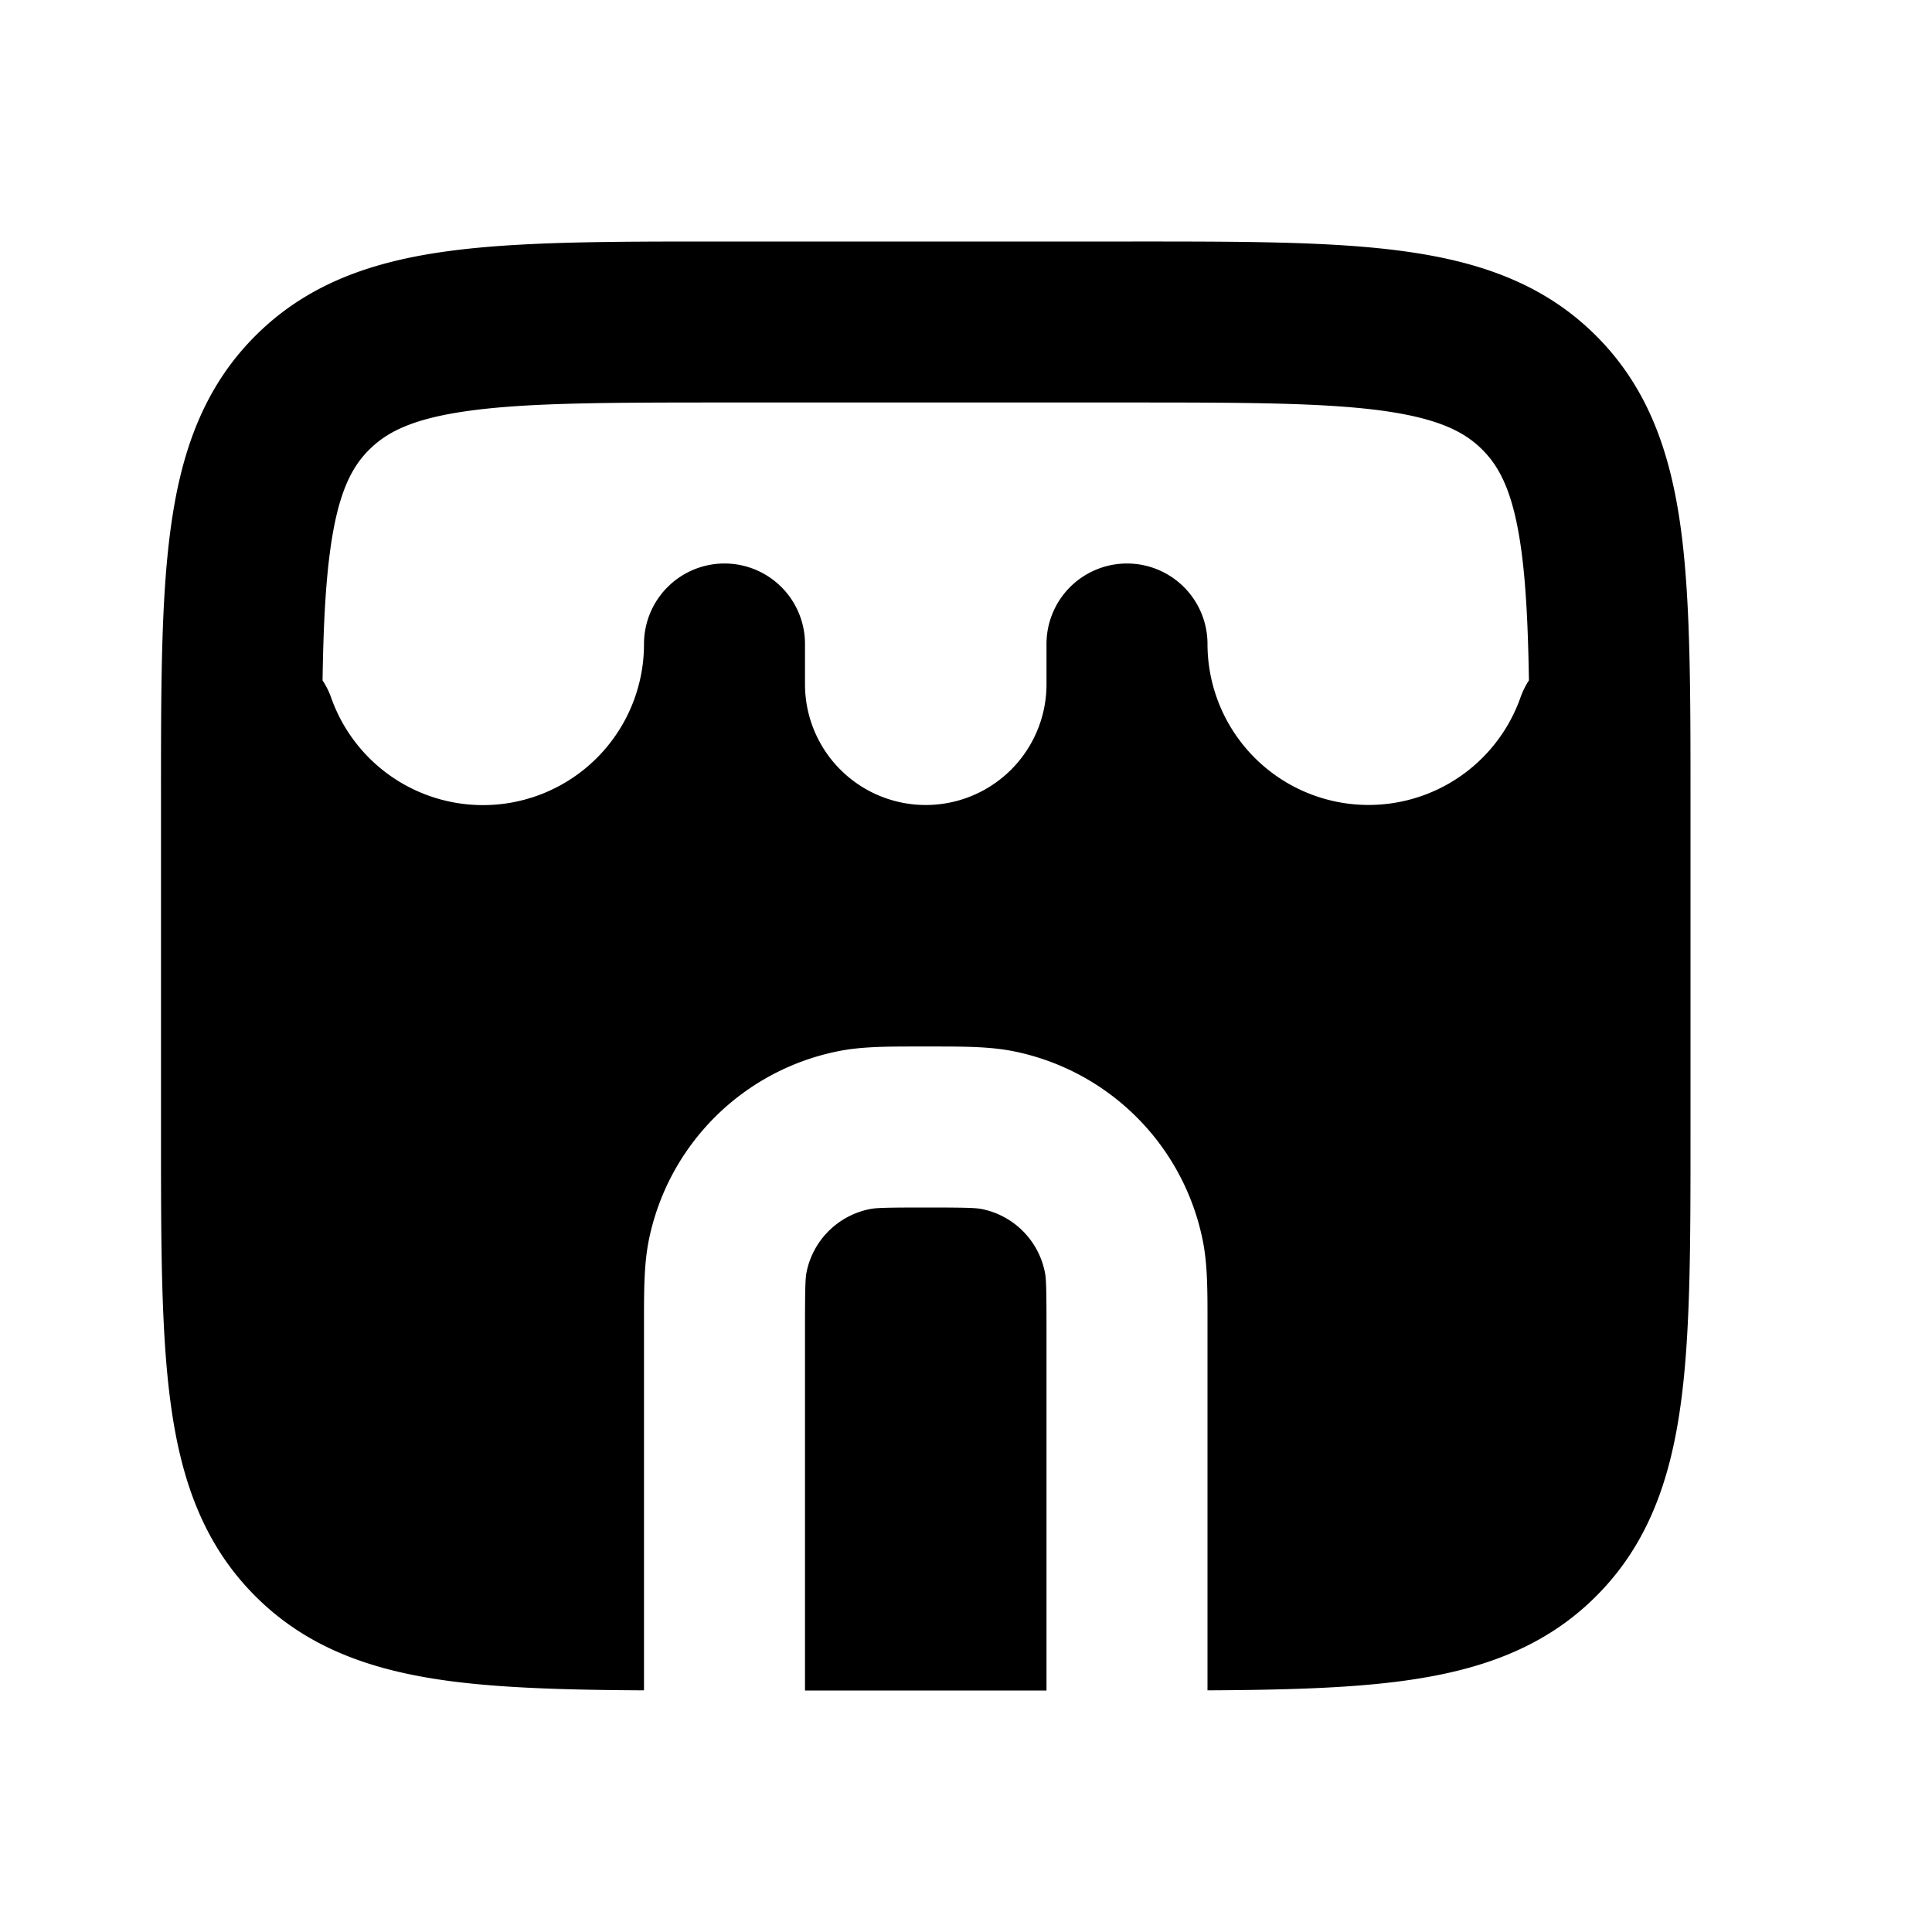 <svg xmlns="http://www.w3.org/2000/svg" width="24" height="24" viewBox="0 0 24 24" fill="none">
    <path fill="currentColor" fill-rule="evenodd" d="M14.07 3H8.93c-1.355 0-2.471 0-3.355.119-.928.124-1.747.396-2.403 1.053-.657.656-.929 1.475-1.053 2.403-.12.884-.119 2-.119 3.354v4.142c0 1.354 0 2.47.119 3.354.124.928.396 1.747 1.053 2.403.656.657 1.475.928 2.403 1.053.673.09 1.48.112 2.425.117v-4.582c0-.38 0-.708.058-1.001a3 3 0 0 1 2.357-2.357c.293-.059.62-.058 1.001-.058h.168c.38 0 .708 0 1.001.058a3 3 0 0 1 2.357 2.357c.059.293.058.62.058 1.001v4.582c.945-.005 1.752-.026 2.425-.117.928-.125 1.747-.396 2.403-1.053.657-.656.928-1.475 1.053-2.403.12-.884.119-2 .119-3.354V9.929c0-1.354 0-2.47-.119-3.354-.125-.928-.396-1.747-1.053-2.403-.656-.657-1.475-.928-2.403-1.053-.884-.12-2-.119-3.354-.119M4.587 5.586c.222-.223.55-.39 1.255-.485C6.576 5.002 7.558 5 9 5h5c1.443 0 2.424.002 3.159.1.706.096 1.033.263 1.255.486.223.222.39.55.485 1.255.059.436.083.958.094 1.611a.999.999 0 0 0-.106.215A2.001 2.001 0 0 1 15 8a1 1 0 1 0-2 0v.5a1.5 1.5 0 0 1-3 0V8a1 1 0 1 0-2 0 2 2 0 0 1-3.886.667 1.002 1.002 0 0 0-.107-.215c.01-.653.035-1.175.094-1.61.095-.707.262-1.034.485-1.256" clip-rule="evenodd"/>
    <path fill="currentColor" d="M13 21v-4.5c0-.513-.005-.623-.02-.695a1 1 0 0 0-.785-.786c-.072-.014-.182-.019-.695-.019-.513 0-.623.005-.695.02a1 1 0 0 0-.786.785c-.014.072-.019.182-.019.695V21z"/>
</svg>